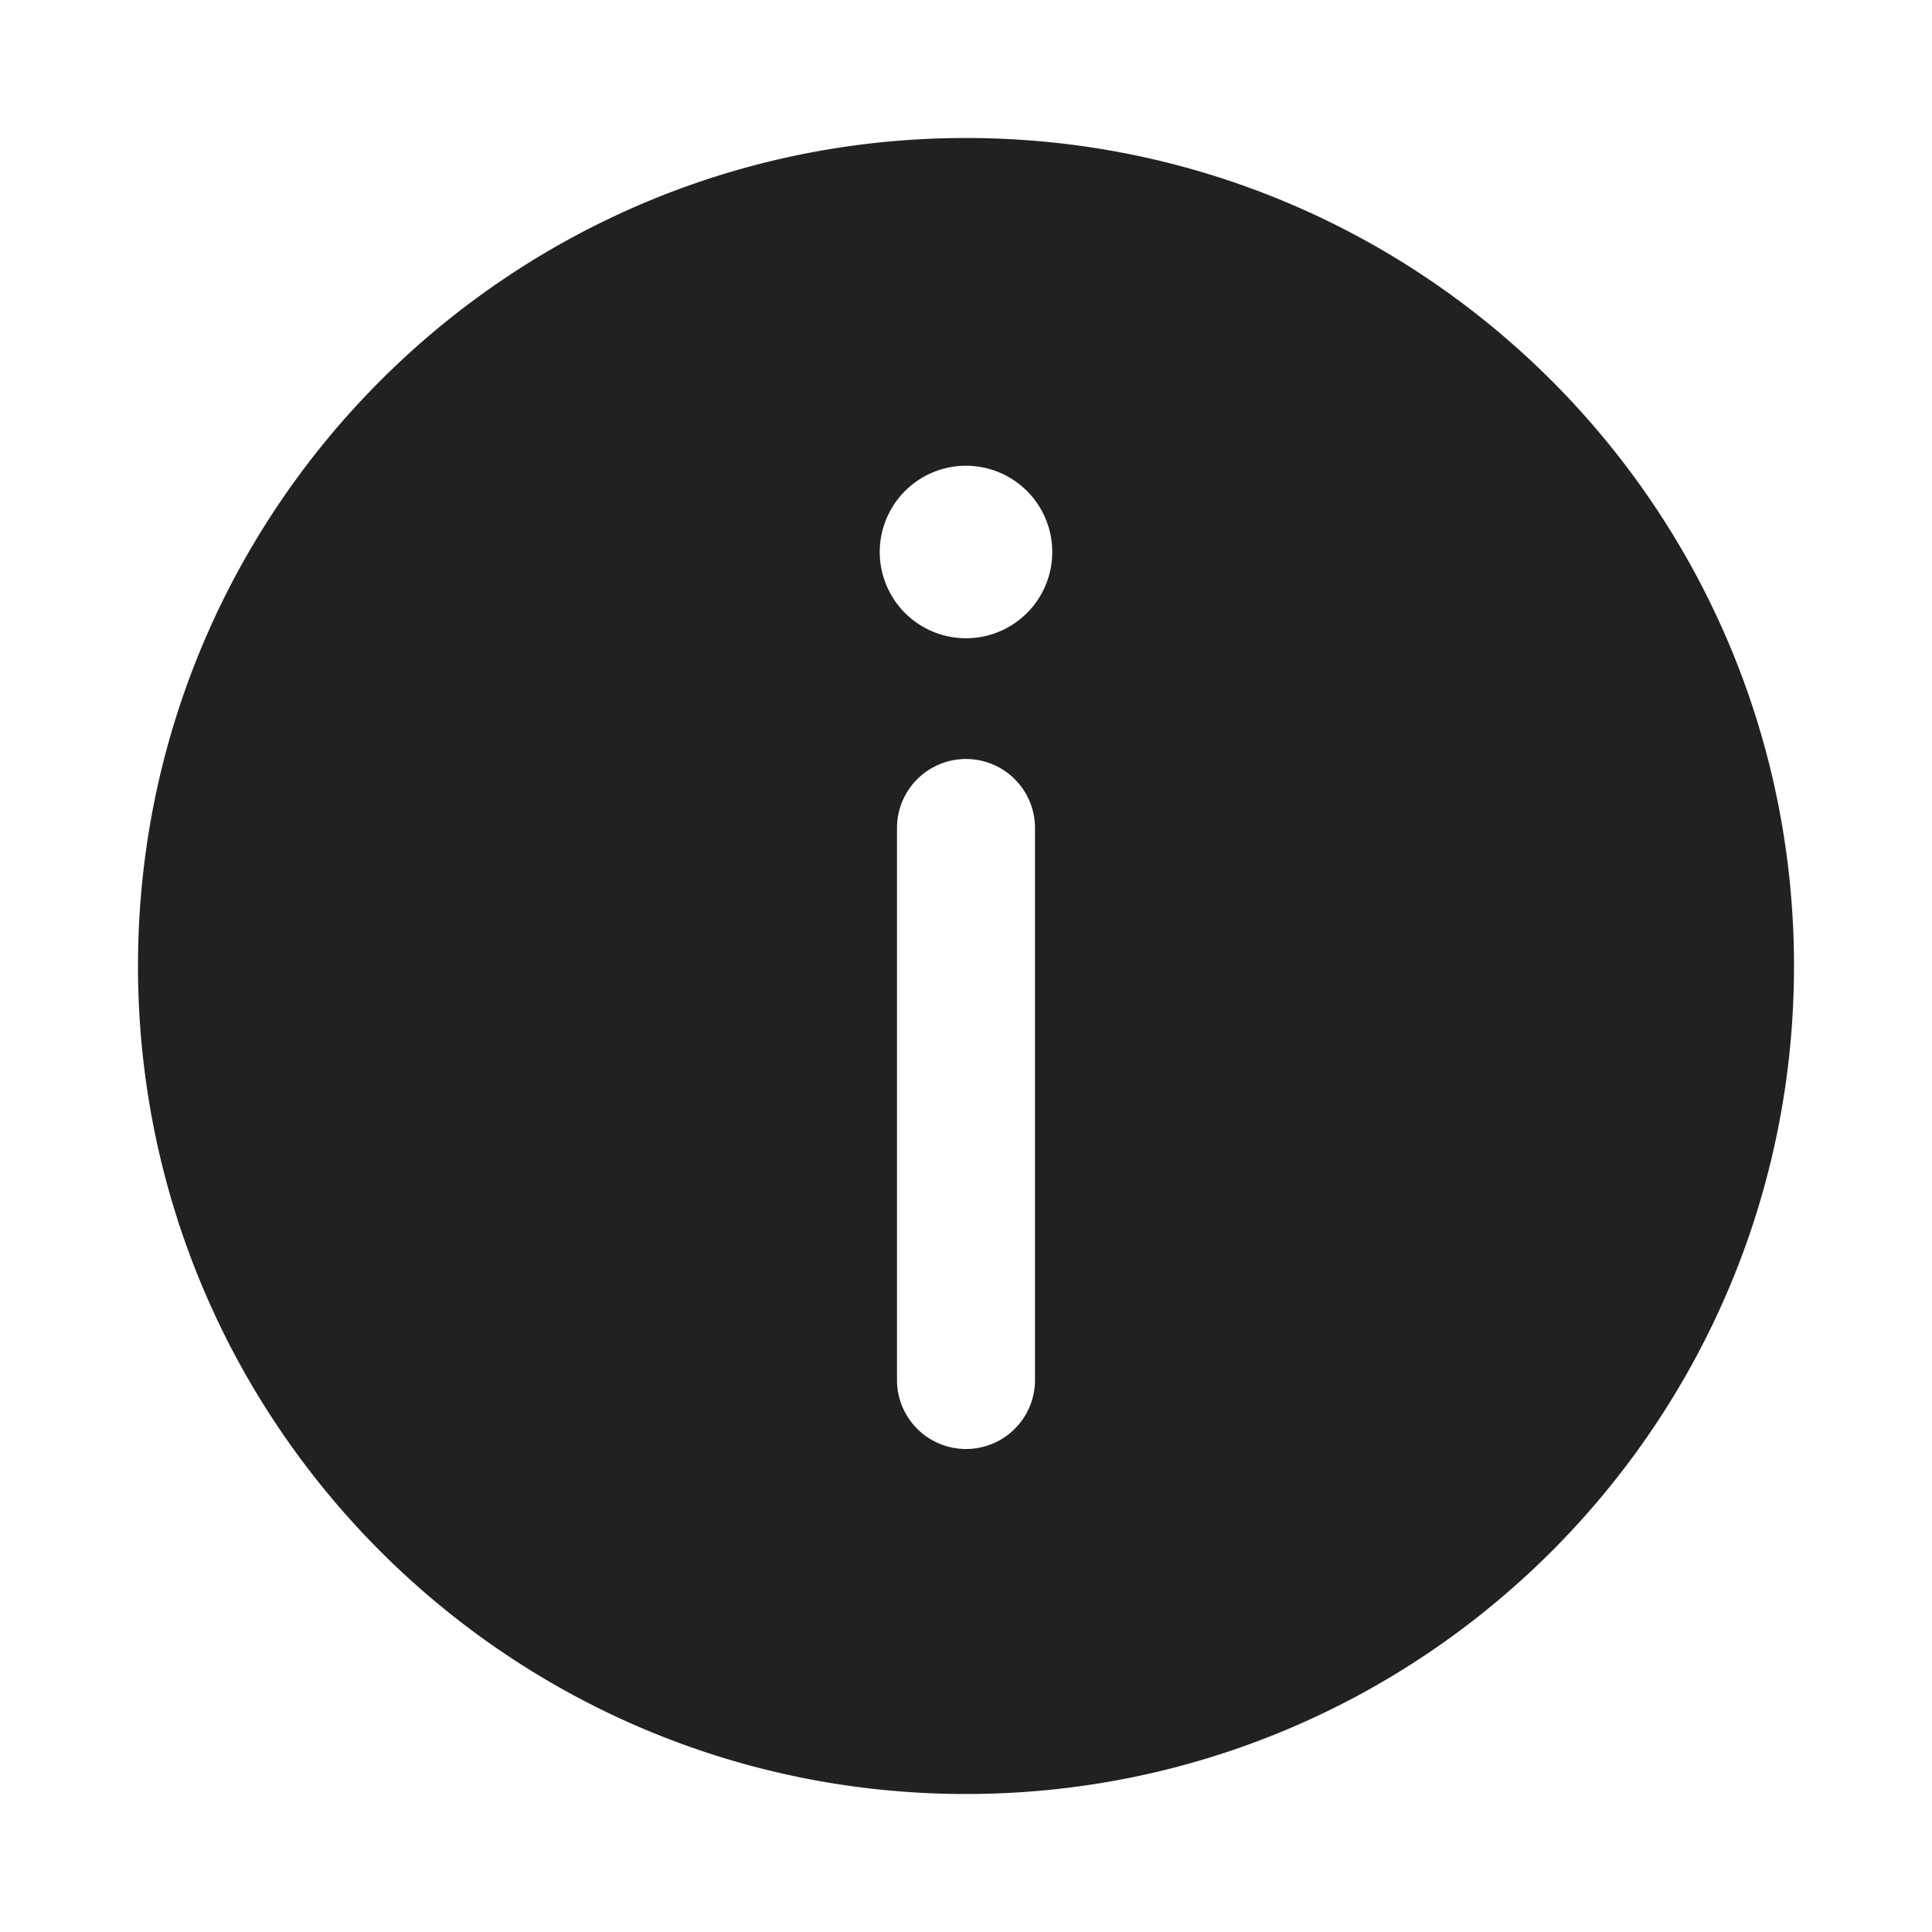 <svg viewBox="0 0 28 28" fill="none" xmlns="http://www.w3.org/2000/svg" height="1em" width="1em">
  <path d="M2 14c0 6.627 5.373 12 12 12s12-5.373 12-12S20.627 2 14 2 2 7.373 2 14Zm13.25-6a1.25 1.25 0 1 1-2.5 0 1.25 1.25 0 0 1 2.5 0ZM14 11a1 1 0 0 1 1 1v8a1 1 0 1 1-2 0v-8a1 1 0 0 1 1-1Z" fill="#212121"/>
</svg>
